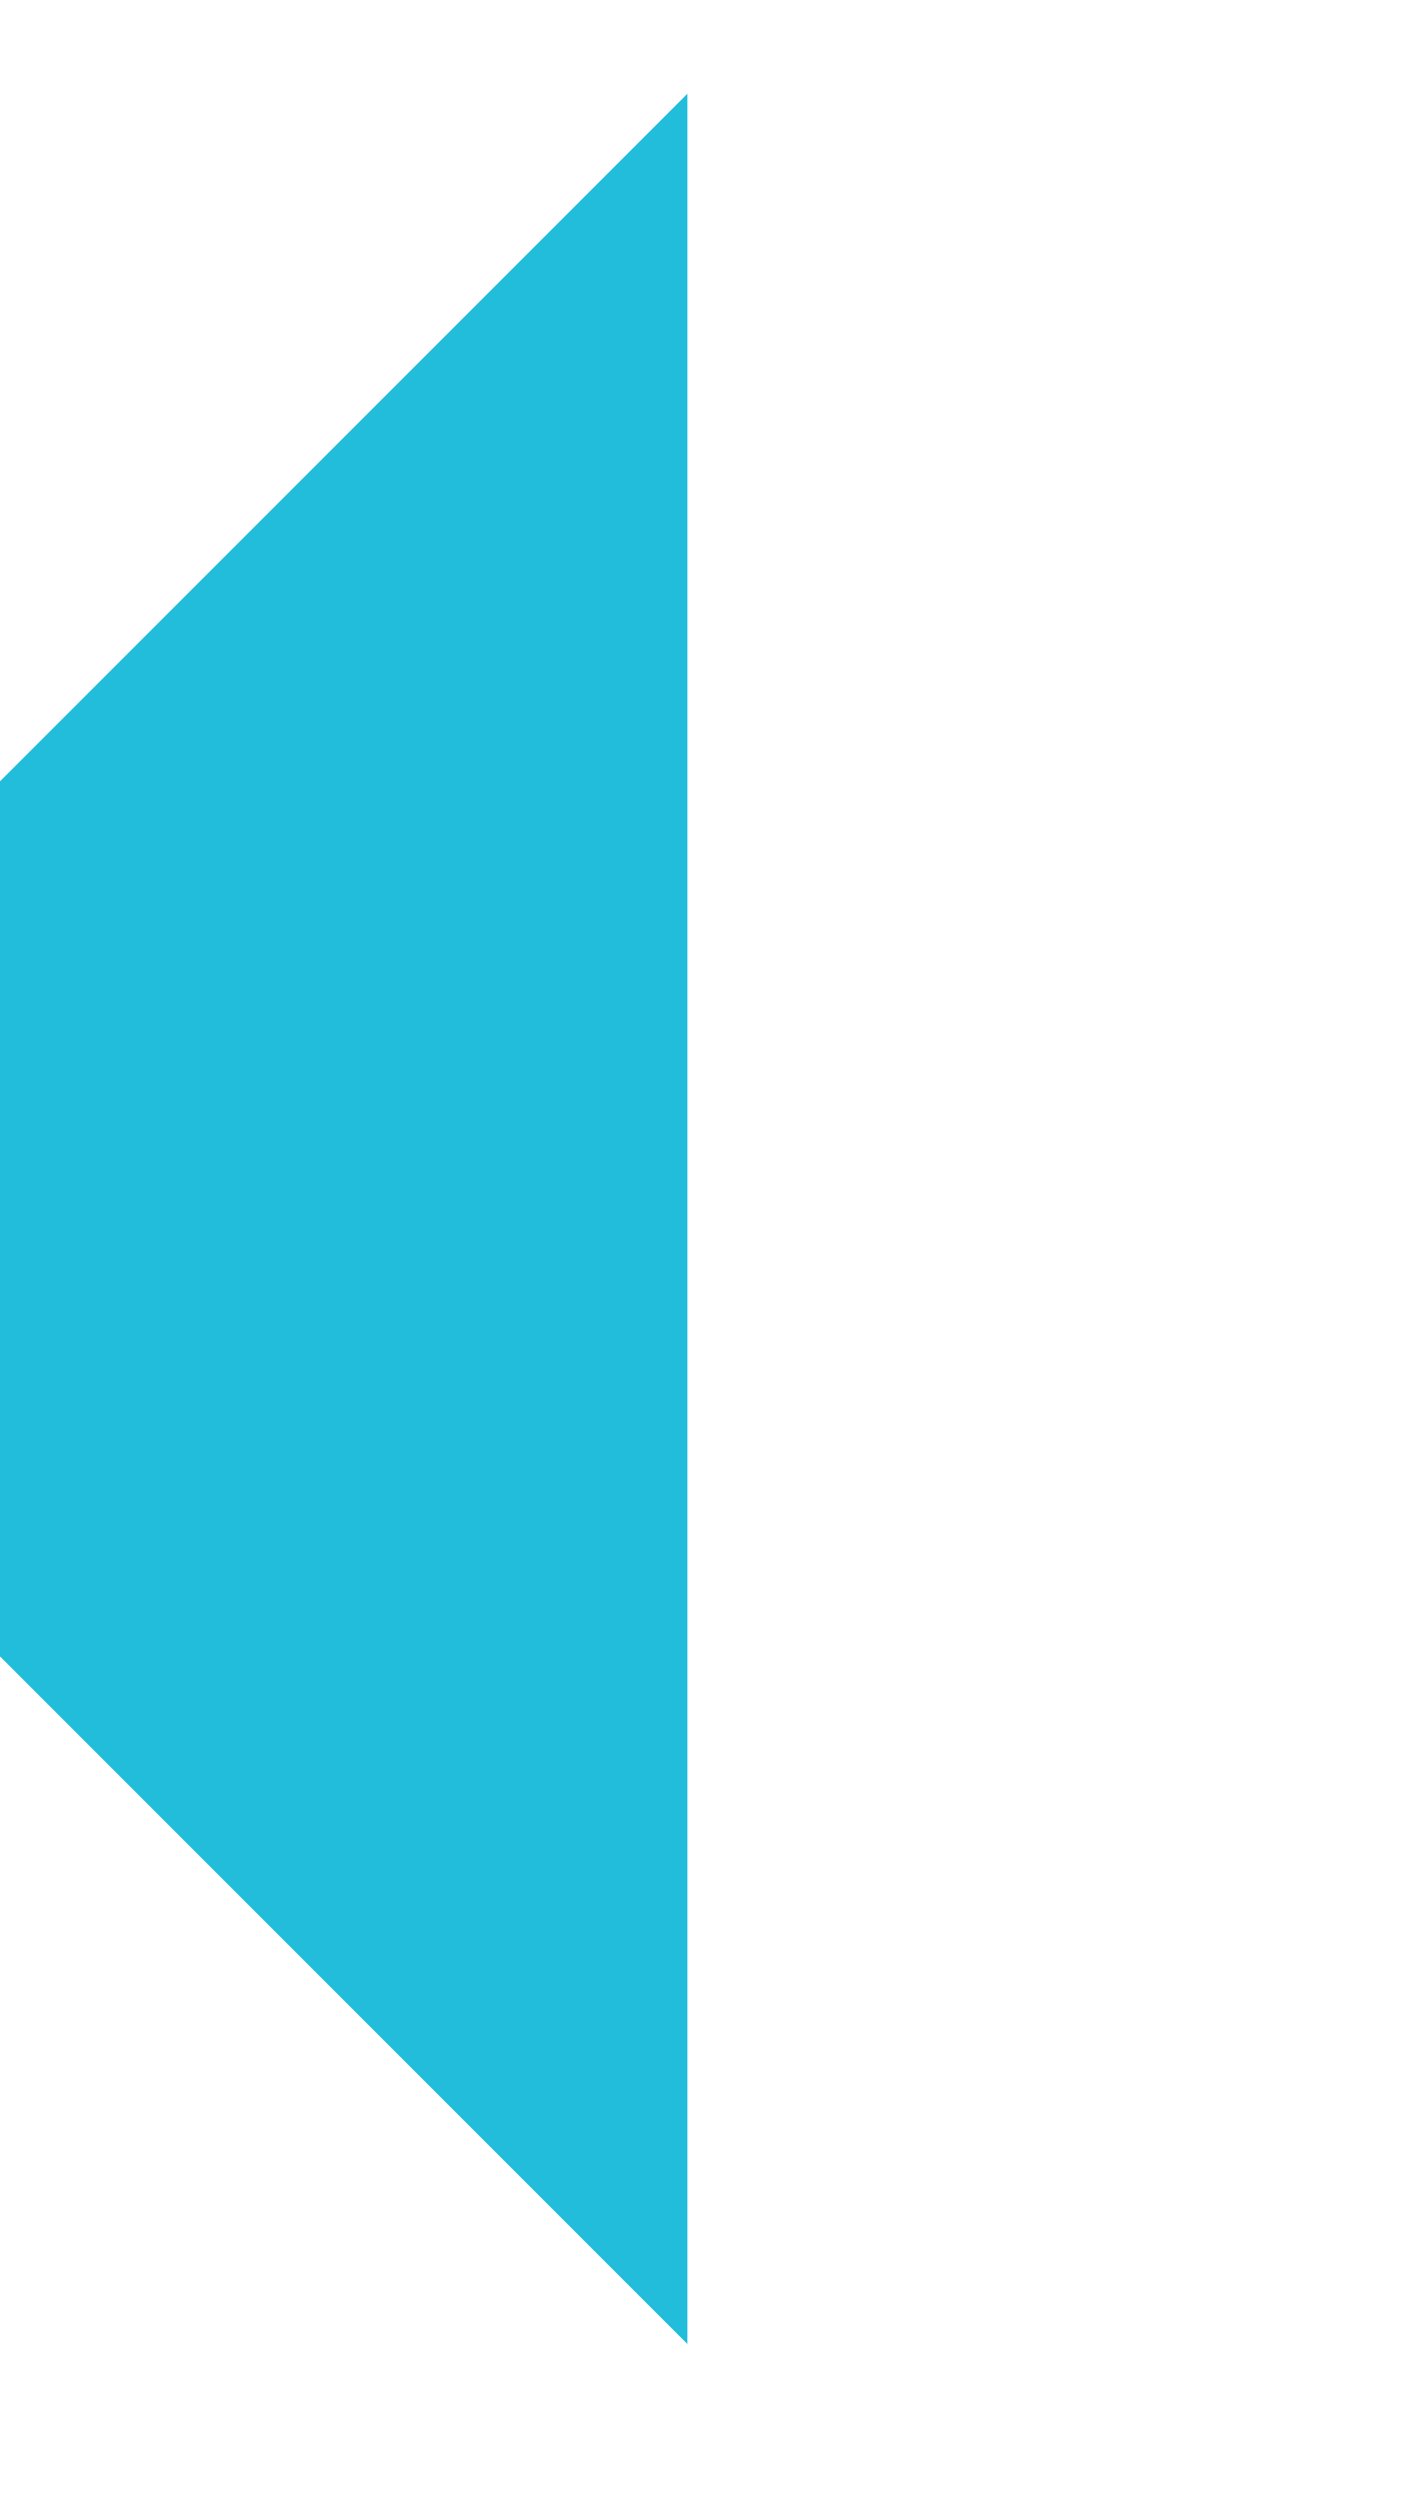 <svg xmlns="http://www.w3.org/2000/svg" width="9" height="16" viewBox="0 0 9 16">
  <path id="ic_volume_mute_24px" d="M7,9v6h4l5,5V4L11,9Z" transform="translate(-10 -3) scale(.9)" fill="#23bddc"/>
</svg>

